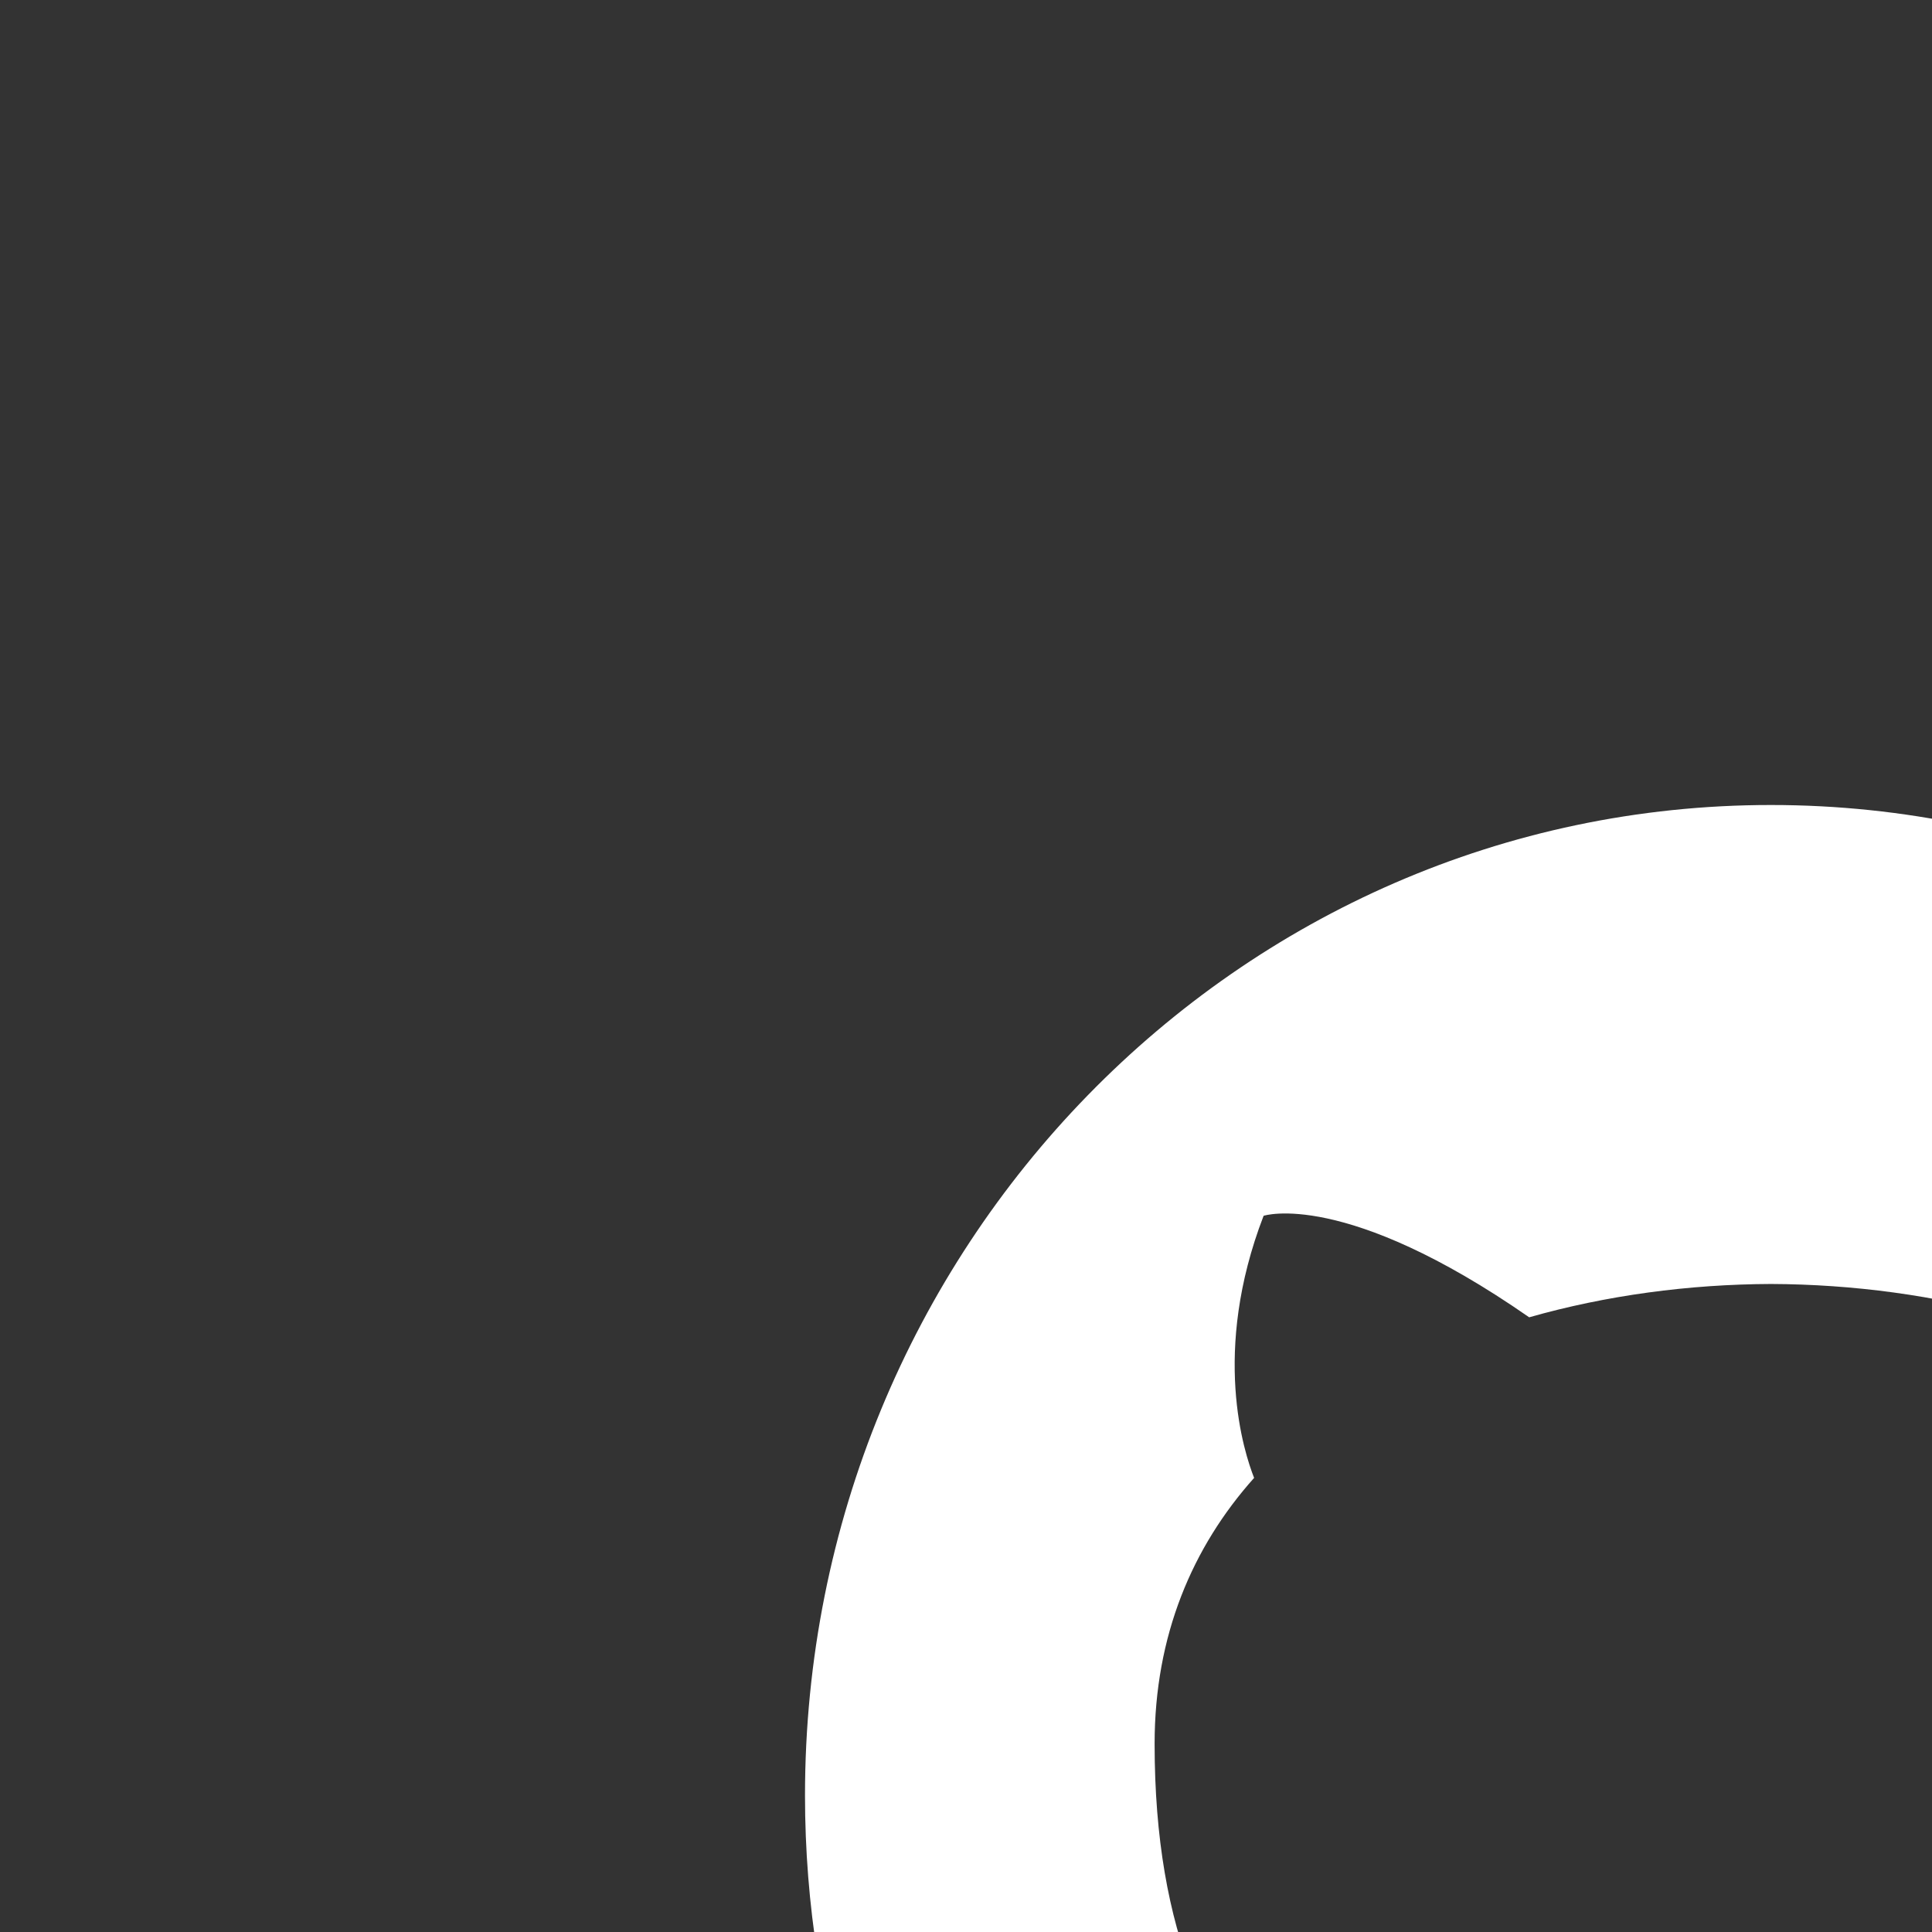 <?xml version="1.0" encoding="utf-8"?>
<!-- Generator: Adobe Illustrator 22.1.0, SVG Export Plug-In . SVG Version: 6.00 Build 0)  -->
<svg version="1.1" id="Layer_1" xmlns="http://www.w3.org/2000/svg" xmlns:xlink="http://www.w3.org/1999/xlink" x="0px" y="0px"
	 viewBox="0 0 24 24" style="enable-background:new 0 0 24 24;" xml:space="preserve">
<rect x="0" y="0" width="24" height="24" fill="#333333" stroke="none"/>
<title>github</title>
<g>
	<path fill="rgba(255,255,255,1)" id="f_1_" d="M10,22.304 C10,27.74 13.438,32.352 18.207,33.979 
C18.807,34.092 19.026,33.712 19.026,33.386 C19.026,33.094 19.015,32.32 19.009,
31.294 C15.672,32.037 14.967,29.644 14.967,29.644 C14.421,28.222 13.635,27.844 
13.635,27.844 C12.545,27.08 13.717,27.096 13.717,27.096 C14.922,27.183 15.555,28.364 
15.555,28.364 C16.626,30.245 18.364,29.701 19.048,29.386 C19.157,28.591 19.467,28.05 
19.81,27.741 C17.145,27.431 14.343,26.376 14.343,21.661 C14.343,20.317 14.811,
19.219 15.579,18.359 C15.456,18.047 15.044,16.797 15.697,15.103 C15.697,15.103 
16.704,14.771 18.996,16.364 C19.954,16.091 20.98,15.954 22,15.95 C23.02,
15.954 24.046,16.091 25.005,16.364 C27.296,14.771 28.302,15.103 28.302,15.103 
C28.956,16.797 28.544,18.047 28.421,18.359 C29.19,19.219 29.654,20.317 29.654,
21.661 C29.654,26.387 26.849,27.427 24.176,27.732 C24.607,28.112 24.99,28.863 
24.99,30.01 C24.99,31.656 24.976,32.983 24.976,33.386 C24.976,33.715 25.192,
34.098 25.801,33.977 C30.565,32.347 34,27.739 34,22.304 C34,15.509 28.627,10 21.999,10 
C15.373,10 10,15.509 10,22.304 Z">
</path>
</g>
</svg>
